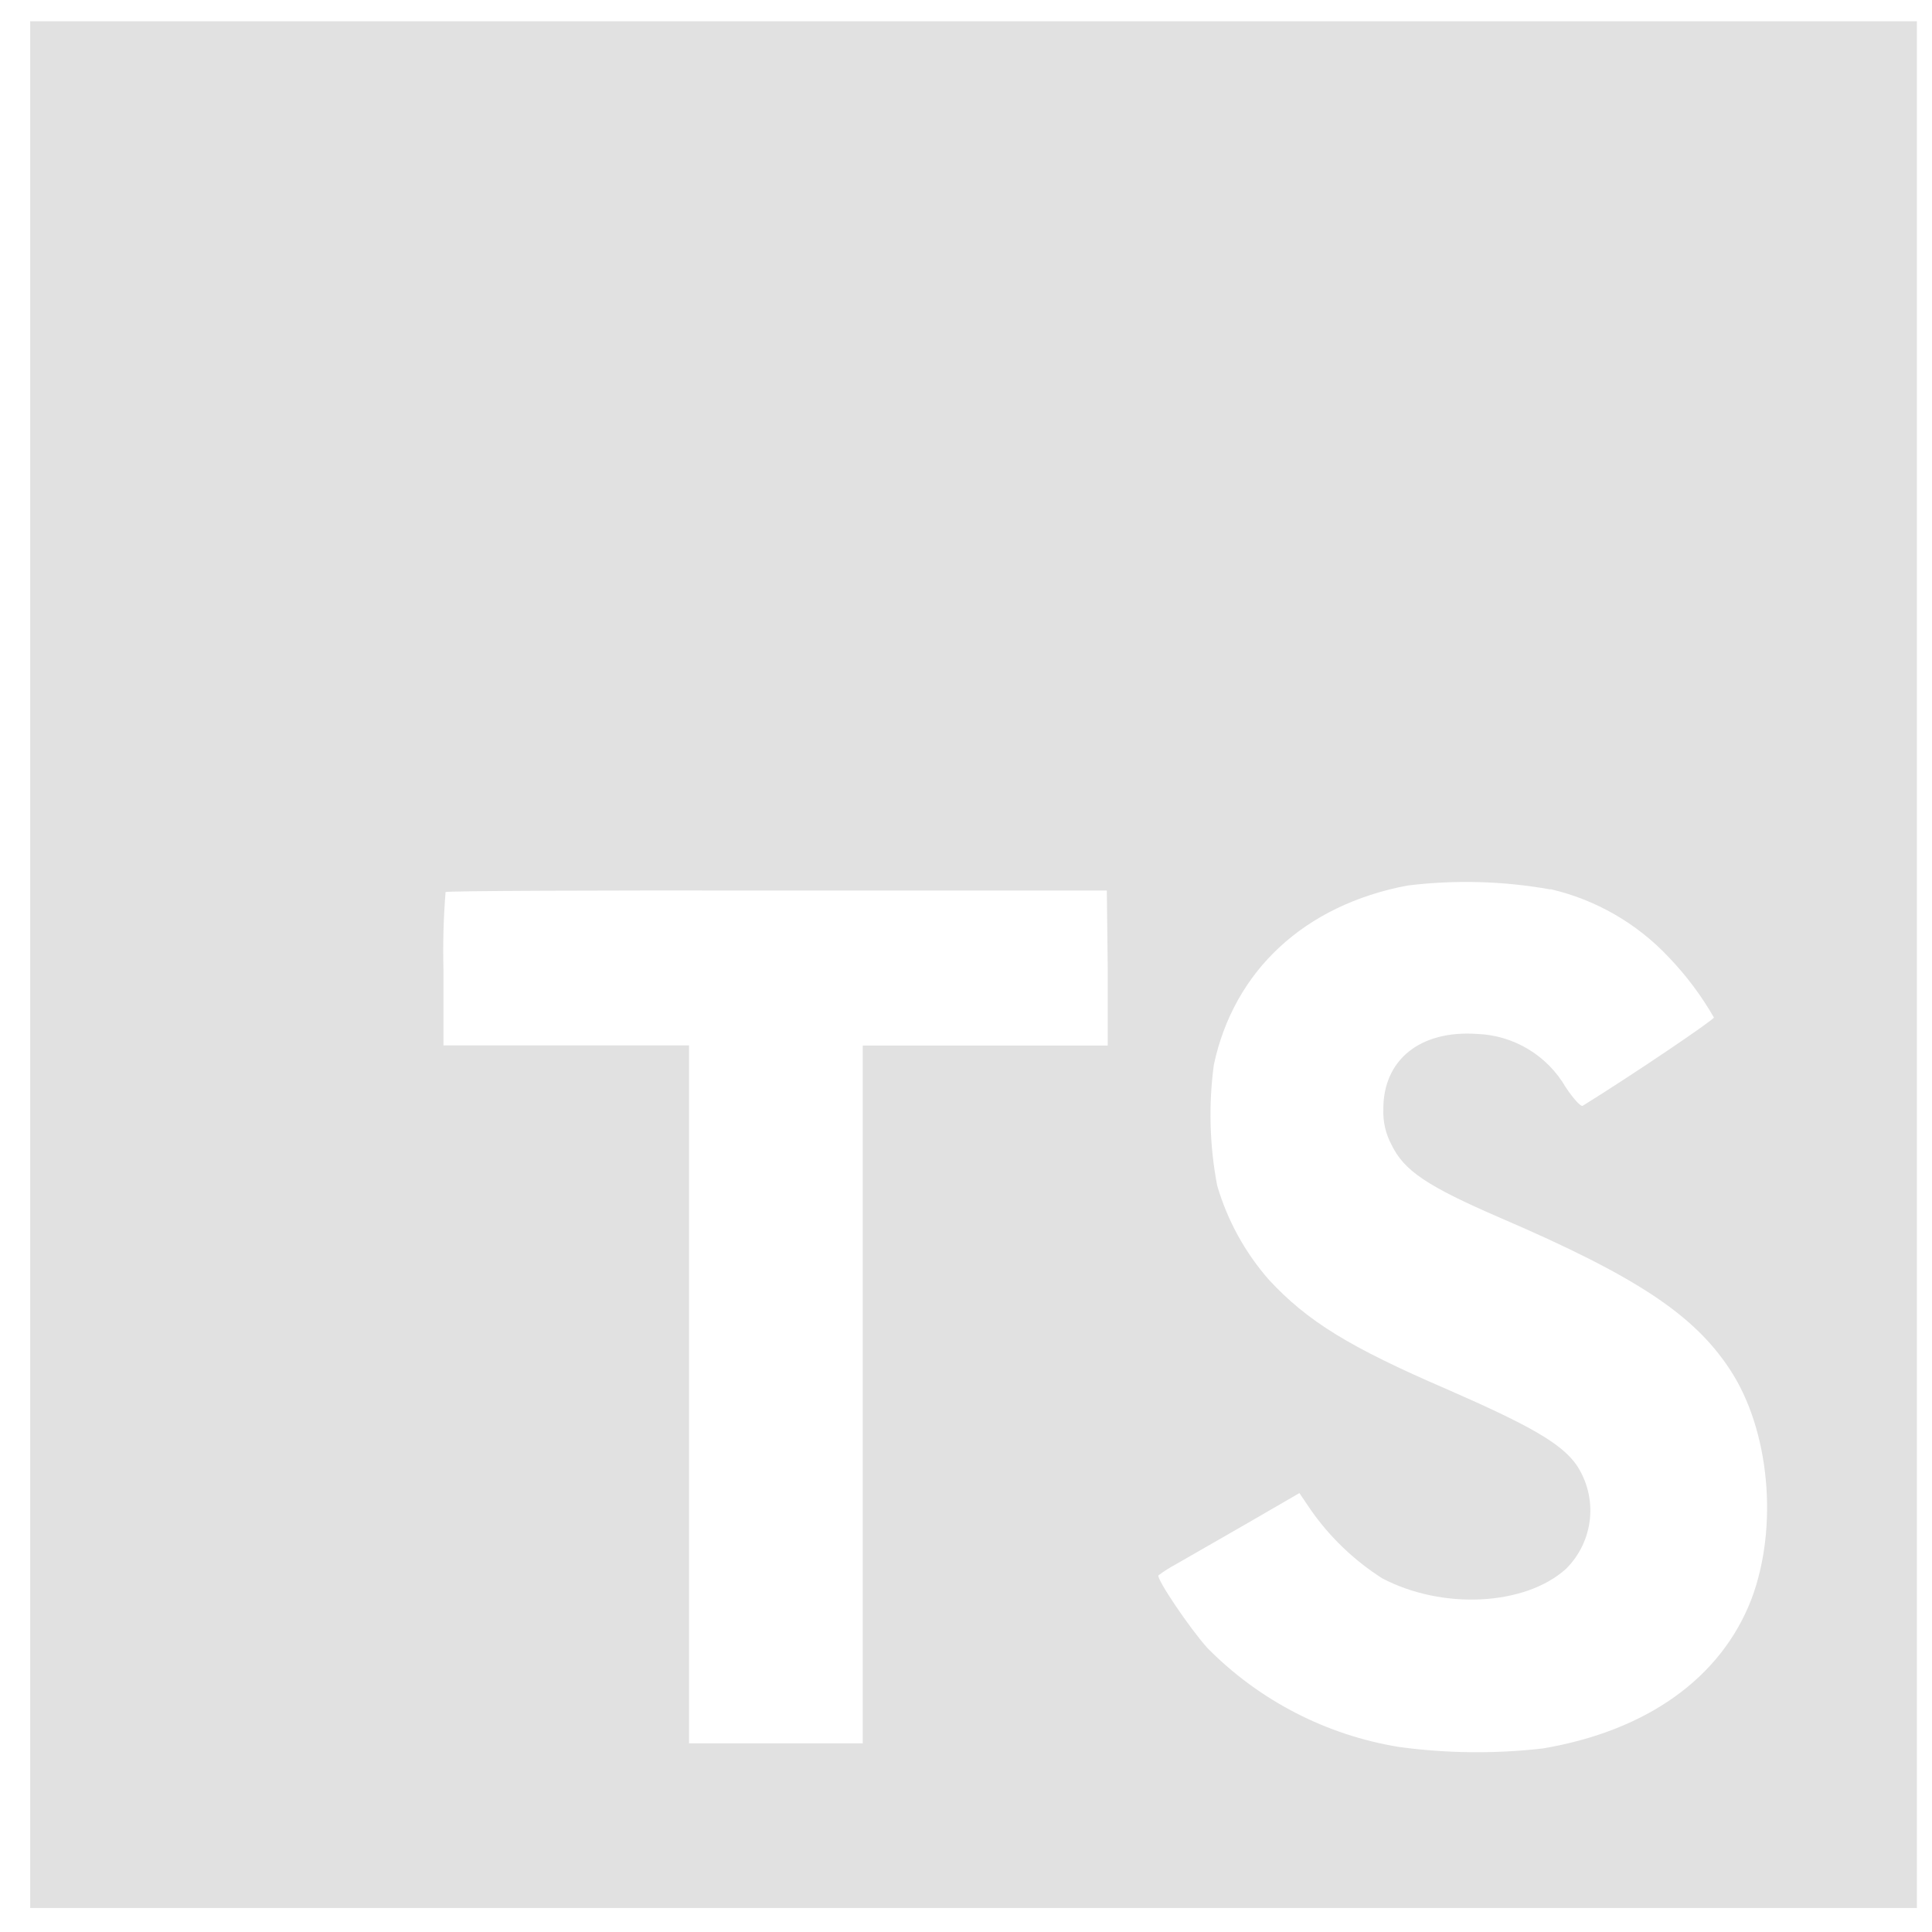 <svg width="80" height="80" viewBox="0 0 80 80" fill="none" xmlns="http://www.w3.org/2000/svg">
<path d="M1.25 39.944V79.006H79.375V0.881H1.25V39.944ZM64.206 36.819C66.077 37.253 67.778 38.232 69.094 39.631C69.818 40.385 70.448 41.225 70.969 42.131C70.969 42.231 67.594 44.513 65.537 45.788C65.463 45.838 65.162 45.513 64.831 45.019C64.456 44.371 63.922 43.829 63.281 43.443C62.639 43.057 61.911 42.84 61.163 42.813C58.794 42.65 57.269 43.894 57.281 45.938C57.262 46.446 57.378 46.951 57.619 47.4C58.138 48.481 59.106 49.125 62.144 50.438C67.737 52.844 70.131 54.431 71.619 56.688C73.281 59.188 73.65 63.225 72.525 66.213C71.275 69.463 68.213 71.669 63.881 72.4C61.903 72.627 59.904 72.606 57.931 72.338C54.92 71.849 52.142 70.415 50 68.244C49.281 67.45 47.881 65.381 47.969 65.231C48.197 65.062 48.437 64.909 48.688 64.775L51.562 63.125L53.806 61.825L54.275 62.519C55.066 63.651 56.073 64.615 57.237 65.356C59.737 66.669 63.15 66.488 64.838 64.969C65.404 64.412 65.757 63.675 65.836 62.884C65.915 62.094 65.714 61.301 65.269 60.644C64.644 59.775 63.394 59.044 59.9 57.519C55.869 55.781 54.131 54.706 52.544 52.994C51.553 51.864 50.821 50.531 50.4 49.088C50.086 47.439 50.039 45.751 50.263 44.088C51.094 40.194 54.013 37.475 58.275 36.669C60.249 36.425 62.249 36.479 64.206 36.831V36.819ZM45.869 40.094V43.294H35.725V72.188H28.531V43.288H18.363V40.163C18.335 39.087 18.364 38.01 18.45 36.938C18.488 36.888 24.7 36.863 32.2 36.875H45.831L45.869 40.094Z" fill="#E1E1E1"/>
</svg>
